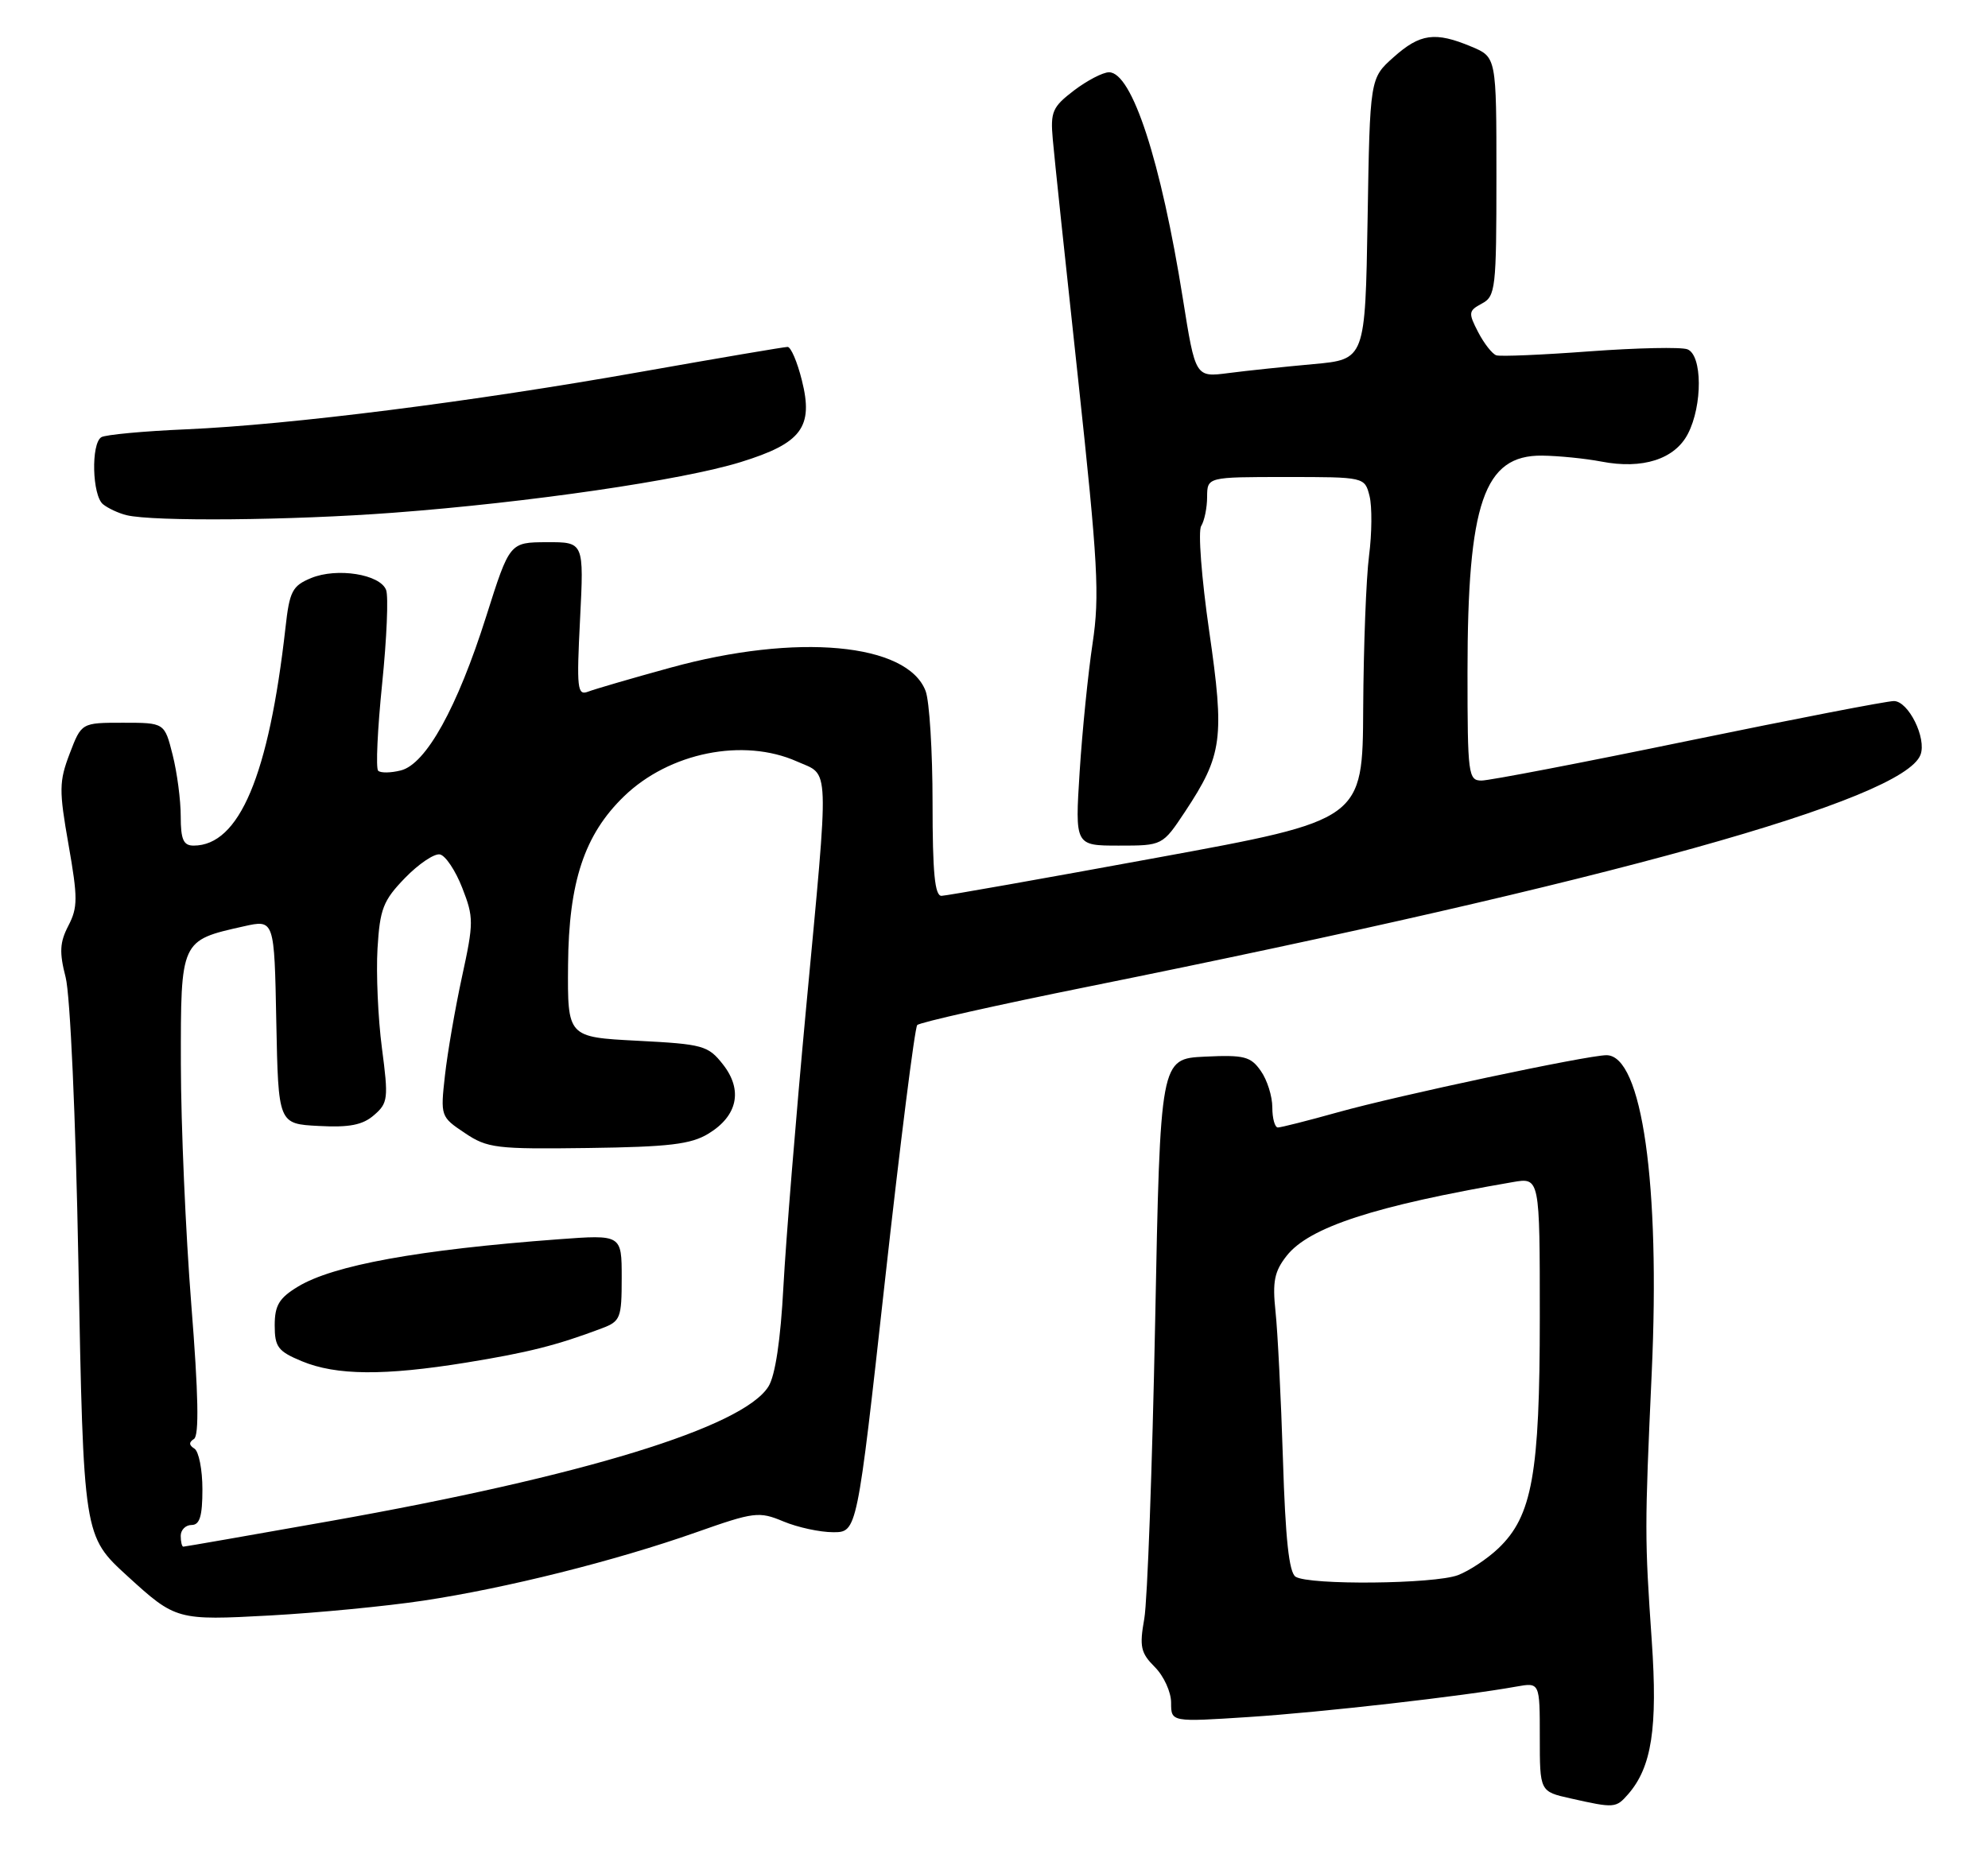 <?xml version="1.0" encoding="UTF-8" standalone="no"?>
<!DOCTYPE svg PUBLIC "-//W3C//DTD SVG 1.1//EN" "http://www.w3.org/Graphics/SVG/1.1/DTD/svg11.dtd" >
<svg xmlns="http://www.w3.org/2000/svg" xmlns:xlink="http://www.w3.org/1999/xlink" version="1.1" viewBox="0 0 275 256">
 <g >
 <path fill="currentColor"
d=" M 225.22 248.25 C 228.48 244.51 229.32 239.10 228.49 227.05 C 227.50 212.73 227.50 211.52 228.48 190.00 C 229.68 163.86 227.14 145.99 222.22 146.00 C 219.55 146.01 193.37 151.57 185.02 153.91 C 180.91 155.06 177.19 156.00 176.77 156.00 C 176.35 156.00 176.00 154.75 176.00 153.22 C 176.00 151.69 175.29 149.42 174.41 148.18 C 173.01 146.17 172.11 145.94 166.66 146.20 C 160.50 146.50 160.50 146.50 159.79 183.00 C 159.39 203.07 158.72 221.51 158.29 223.96 C 157.60 227.84 157.79 228.70 159.75 230.66 C 160.99 231.90 162.00 234.12 162.00 235.59 C 162.00 238.27 162.00 238.27 172.75 237.57 C 182.81 236.92 202.39 234.69 209.75 233.36 C 213.00 232.78 213.00 232.78 213.00 240.33 C 213.00 247.88 213.00 247.88 217.25 248.83 C 223.33 250.20 223.53 250.18 225.22 248.25 Z  M 58.55 221.47 C 70.04 219.74 85.05 215.98 96.29 212.02 C 104.34 209.18 104.99 209.10 108.37 210.51 C 110.33 211.33 113.43 212.00 115.25 212.00 C 118.56 212.00 118.56 212.00 122.41 177.25 C 124.53 158.14 126.54 142.20 126.88 141.83 C 127.22 141.46 137.85 139.07 150.50 136.52 C 222.92 121.91 263.27 110.67 265.66 104.44 C 266.54 102.15 263.99 97.00 261.98 97.00 C 261.00 97.00 248.21 99.48 233.54 102.50 C 218.88 105.53 206.01 108.00 204.94 108.00 C 203.11 108.00 203.00 107.19 203.00 93.05 C 203.00 69.56 205.27 62.96 213.32 63.04 C 215.62 63.07 219.30 63.44 221.50 63.86 C 227.21 64.97 231.67 63.54 233.49 60.02 C 235.53 56.07 235.49 49.13 233.42 48.33 C 232.55 48.00 226.48 48.13 219.92 48.61 C 213.36 49.10 207.53 49.35 206.98 49.16 C 206.42 48.97 205.29 47.53 204.47 45.95 C 203.09 43.28 203.13 43.00 204.99 42.00 C 206.88 41.00 207.00 39.92 207.00 24.41 C 207.00 7.90 207.00 7.90 203.53 6.45 C 198.52 4.35 196.44 4.64 192.77 7.92 C 189.50 10.83 189.50 10.83 189.18 30.28 C 188.85 49.73 188.85 49.73 181.68 50.38 C 177.73 50.74 172.44 51.29 169.93 51.62 C 165.36 52.21 165.36 52.21 163.63 41.35 C 160.59 22.26 156.59 10.00 153.41 10.00 C 152.56 10.00 150.38 11.14 148.56 12.52 C 145.58 14.80 145.29 15.46 145.63 19.27 C 145.83 21.60 147.41 36.55 149.14 52.50 C 151.88 77.94 152.13 82.42 151.14 89.00 C 150.52 93.12 149.71 101.11 149.35 106.75 C 148.70 117.00 148.70 117.00 154.76 117.00 C 160.81 117.00 160.81 117.00 163.93 112.30 C 169.11 104.47 169.42 102.17 167.26 87.27 C 166.21 80.00 165.71 73.48 166.16 72.78 C 166.60 72.07 166.98 70.26 166.98 68.75 C 167.00 66.00 167.00 66.00 177.89 66.00 C 188.78 66.00 188.78 66.00 189.45 68.64 C 189.81 70.09 189.78 73.81 189.38 76.89 C 188.98 79.98 188.62 89.47 188.57 97.98 C 188.50 113.46 188.50 113.46 160.00 118.68 C 144.32 121.56 130.94 123.93 130.25 123.95 C 129.31 123.99 129.00 120.77 129.00 111.07 C 129.00 103.95 128.57 97.00 128.04 95.61 C 125.52 88.97 110.21 87.57 92.75 92.38 C 87.39 93.85 82.26 95.35 81.35 95.70 C 79.86 96.27 79.75 95.30 80.24 85.67 C 80.78 75.00 80.78 75.00 75.64 75.02 C 70.50 75.04 70.50 75.04 67.26 85.27 C 63.26 97.91 58.93 105.73 55.44 106.60 C 54.05 106.95 52.64 106.97 52.31 106.64 C 51.97 106.31 52.22 100.90 52.86 94.62 C 53.50 88.35 53.75 82.50 53.41 81.63 C 52.58 79.45 46.61 78.51 43.04 79.98 C 40.43 81.06 40.05 81.80 39.49 86.85 C 37.19 107.30 33.10 117.00 26.78 117.00 C 25.37 117.00 25.00 116.16 25.00 112.94 C 25.00 110.71 24.50 106.89 23.88 104.44 C 22.76 100.00 22.76 100.00 17.02 100.00 C 11.27 100.00 11.27 100.00 9.64 104.27 C 8.17 108.13 8.15 109.33 9.48 116.87 C 10.77 124.22 10.77 125.55 9.46 128.08 C 8.26 130.39 8.19 131.77 9.08 135.22 C 9.71 137.67 10.47 154.51 10.84 174.50 C 11.56 212.64 11.54 212.50 17.66 218.10 C 24.30 224.16 24.50 224.22 37.37 223.52 C 43.90 223.16 53.43 222.24 58.55 221.47 Z  M 54.44 70.94 C 73.17 69.53 94.36 66.44 102.44 63.94 C 110.89 61.33 112.56 59.11 110.92 52.61 C 110.29 50.07 109.40 48.00 108.95 48.00 C 108.50 48.00 99.44 49.54 88.82 51.42 C 65.28 55.60 40.16 58.77 25.77 59.40 C 19.86 59.65 14.57 60.15 14.02 60.49 C 12.57 61.38 12.75 68.56 14.25 69.77 C 14.94 70.33 16.40 71.01 17.50 71.28 C 21.19 72.18 40.26 72.01 54.44 70.94 Z  M 179.22 218.16 C 178.31 217.58 177.81 212.91 177.47 201.92 C 177.20 193.44 176.74 184.23 176.44 181.45 C 176.00 177.32 176.29 175.91 177.98 173.76 C 181.09 169.80 190.14 166.85 209.25 163.56 C 213.00 162.91 213.00 162.91 213.00 182.27 C 213.00 203.91 211.95 209.77 207.27 214.23 C 205.75 215.68 203.23 217.35 201.68 217.94 C 198.40 219.18 181.10 219.35 179.22 218.16 Z  M 25.00 212.50 C 25.00 211.68 25.68 211.00 26.50 211.00 C 27.63 211.00 28.00 209.78 28.00 206.06 C 28.00 203.34 27.50 200.81 26.89 200.43 C 26.13 199.96 26.11 199.55 26.83 199.10 C 27.56 198.65 27.45 192.93 26.46 180.48 C 25.68 170.59 25.03 155.65 25.02 147.27 C 25.00 130.04 24.96 130.13 33.72 128.17 C 37.95 127.22 37.95 127.22 38.22 141.36 C 38.50 155.50 38.50 155.50 44.08 155.79 C 48.32 156.02 50.17 155.66 51.74 154.29 C 53.68 152.62 53.75 152.00 52.83 145.00 C 52.29 140.88 52.02 134.69 52.22 131.26 C 52.55 125.75 53.00 124.60 56.02 121.48 C 57.91 119.53 60.08 118.07 60.85 118.22 C 61.62 118.37 63.01 120.45 63.94 122.84 C 65.54 126.93 65.54 127.65 63.91 135.14 C 62.96 139.52 61.90 145.66 61.55 148.80 C 60.92 154.43 60.95 154.53 64.29 156.76 C 67.42 158.87 68.63 159.01 81.35 158.84 C 92.53 158.69 95.58 158.33 97.99 156.86 C 102.04 154.40 102.79 150.82 100.01 147.28 C 97.95 144.66 97.27 144.47 88.16 144.00 C 78.50 143.50 78.50 143.50 78.58 133.50 C 78.67 122.03 80.84 115.48 86.32 110.18 C 92.58 104.12 102.83 102.05 110.25 105.36 C 114.82 107.39 114.74 104.97 111.49 139.67 C 110.11 154.43 108.71 171.68 108.37 178.00 C 107.98 185.42 107.24 190.33 106.30 191.84 C 102.78 197.47 80.71 204.24 45.61 210.47 C 34.67 212.41 25.56 214.00 25.36 214.00 C 25.16 214.00 25.00 213.32 25.00 212.50 Z  M 64.50 188.53 C 73.05 187.14 77.00 186.15 83.25 183.79 C 85.83 182.82 86.00 182.38 86.00 176.79 C 86.00 170.82 86.00 170.82 77.25 171.47 C 57.88 172.91 46.08 175.06 41.20 178.03 C 38.61 179.60 38.00 180.62 38.00 183.38 C 38.00 186.37 38.45 186.97 41.75 188.34 C 46.52 190.32 53.14 190.37 64.50 188.53 Z "/>
</g>
</svg>